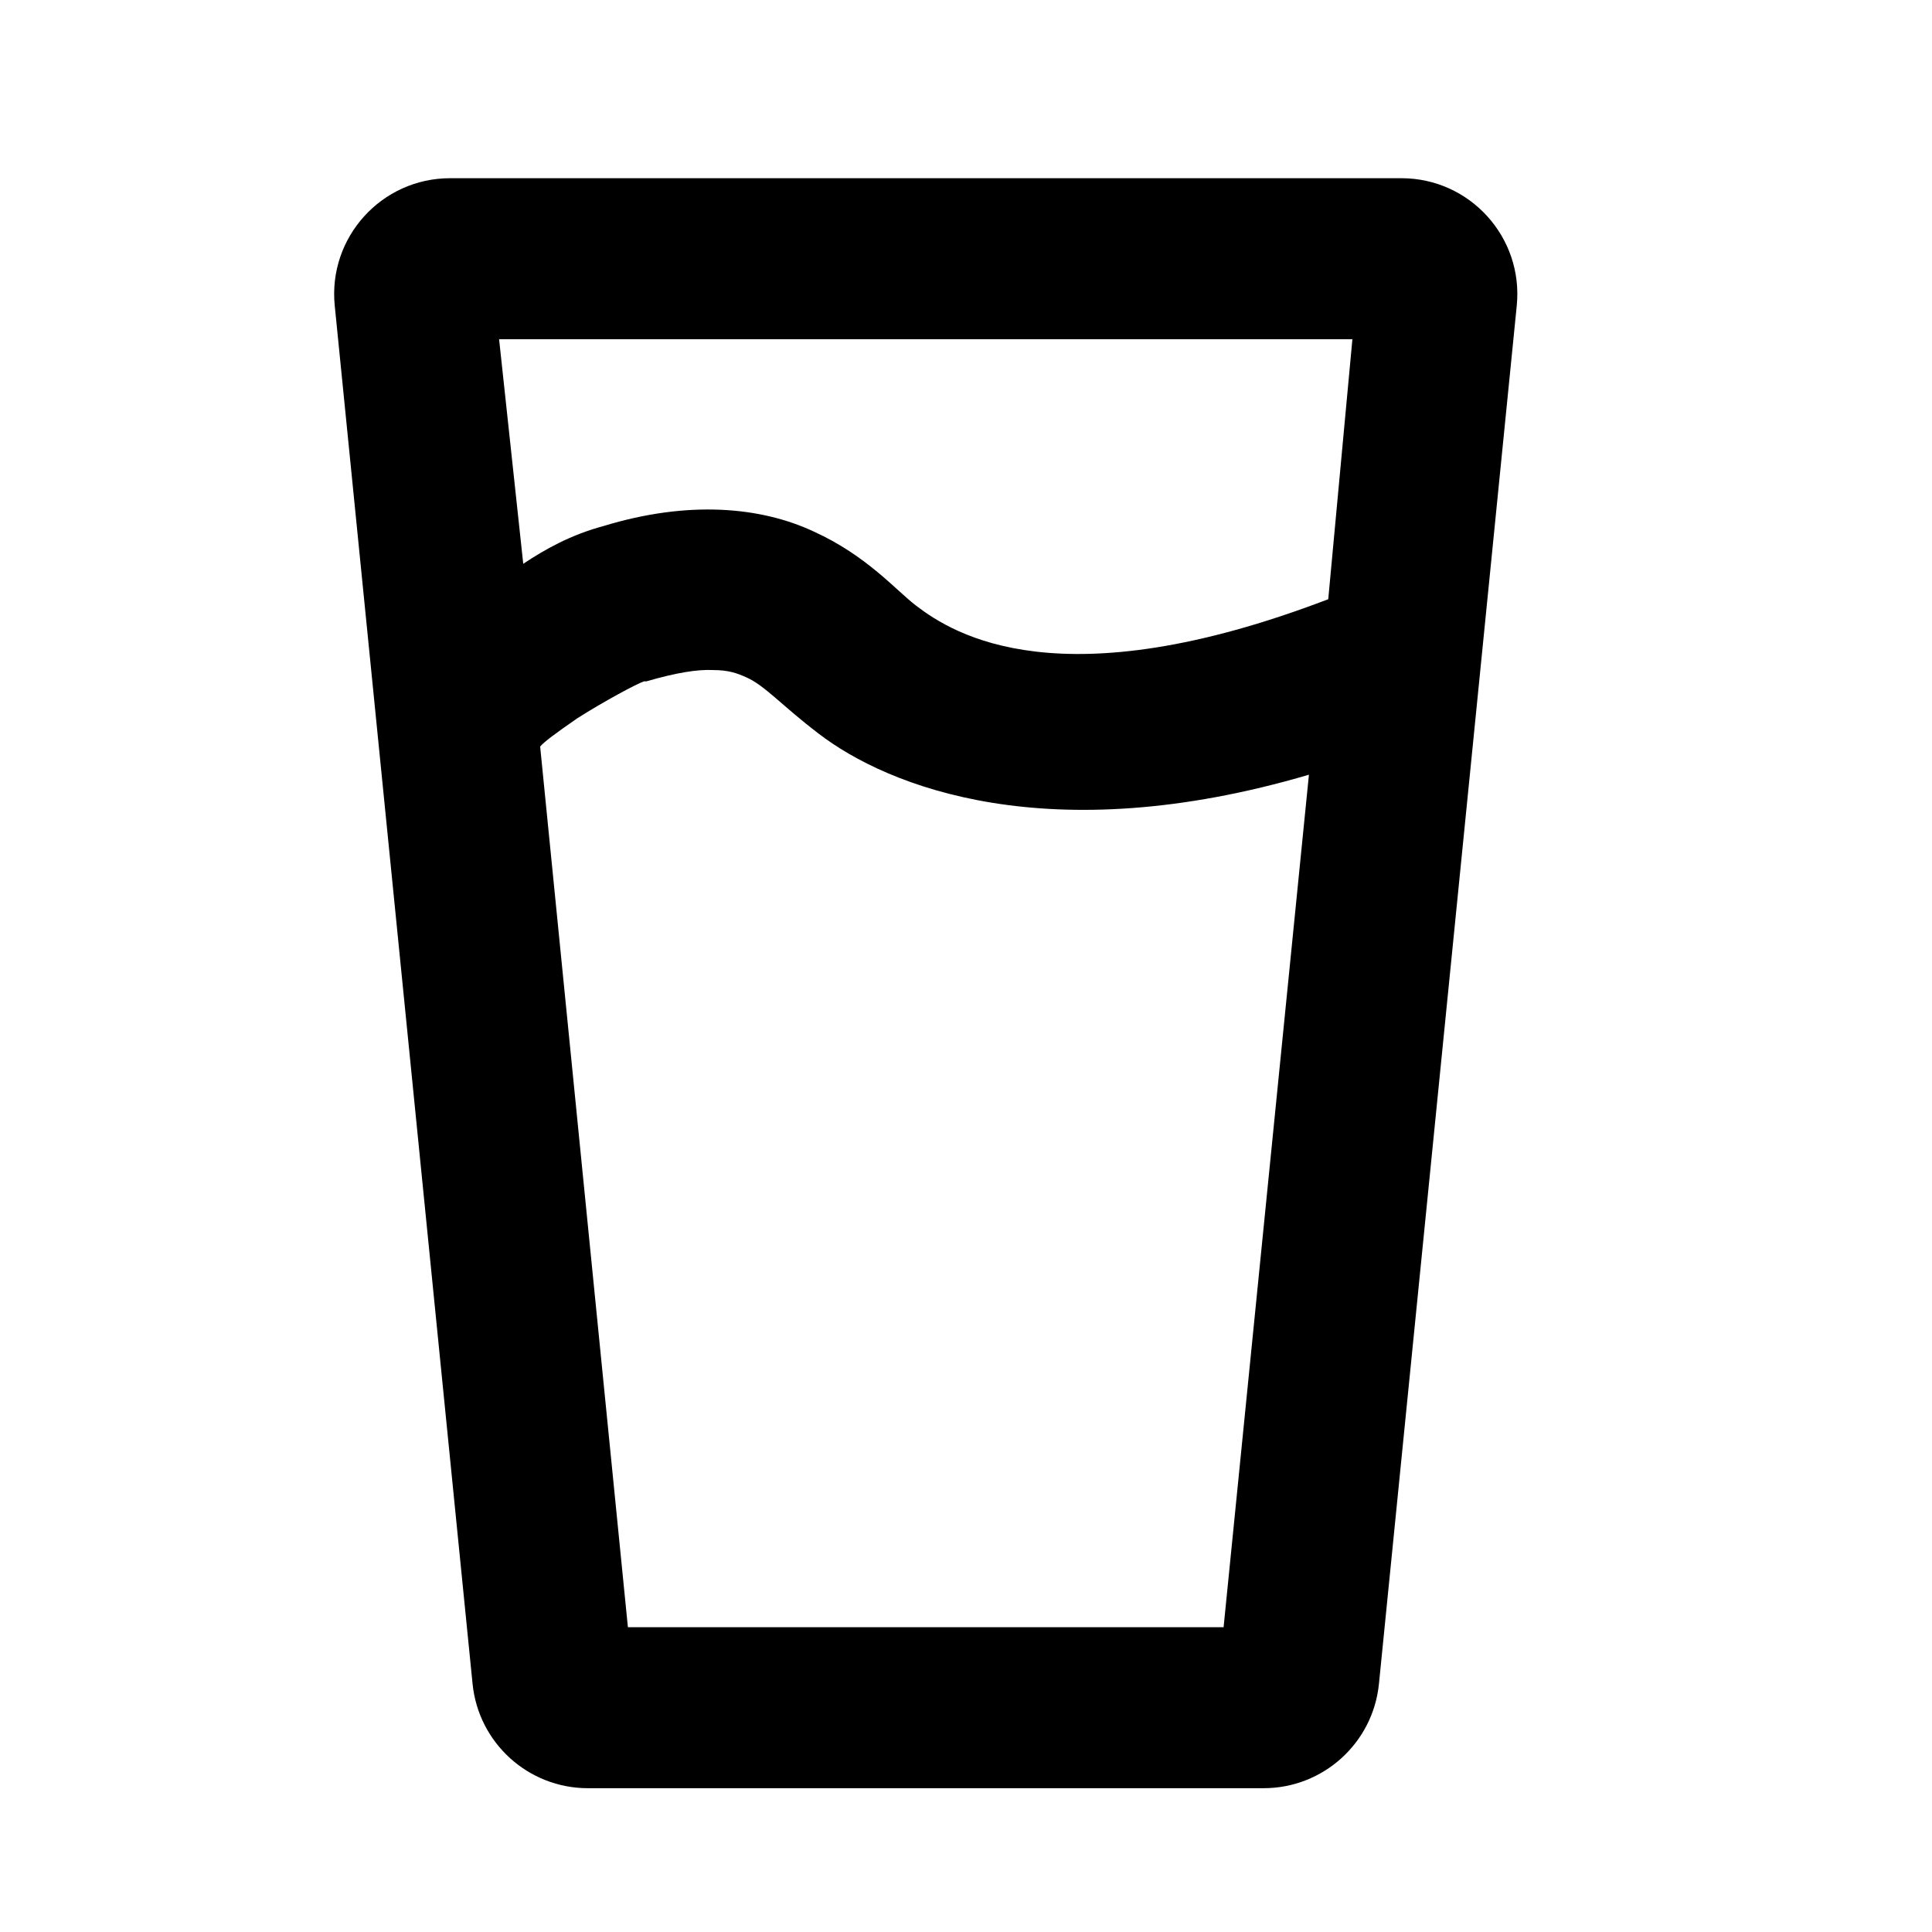 <svg width="100" height="100" viewBox="0 0 100 100" fill="none" xmlns="http://www.w3.org/2000/svg">
<path d="M23.297 9.224C19.747 9.224 16.973 12.289 17.326 15.821L24.46 87.154C24.767 90.221 27.348 92.557 30.43 92.557H65.403C68.486 92.557 71.067 90.221 71.374 87.154L78.507 15.821C78.86 12.289 76.087 9.224 72.537 9.224H23.297ZM25.833 17.557H70L68.75 31.015C54.917 36.307 49.375 32.849 47.417 31.349C46.375 30.557 44.875 28.765 42.125 27.515C39.375 26.224 35.625 25.89 31.25 27.224C29.542 27.682 28.208 28.432 27.083 29.182L25.833 17.557ZM36.917 34.682C37.708 34.682 38.167 34.849 38.625 35.057C39.583 35.474 40.458 36.516 42.375 37.974C45.958 40.724 54.292 44.057 67.75 40.099L63.333 84.224H32.5L27.958 38.641C28.167 38.391 28.792 37.932 29.875 37.182C31.25 36.307 32.958 35.391 33.333 35.266H33.458C35.042 34.807 36.125 34.641 36.917 34.682Z" fill="black"/>
</svg>
